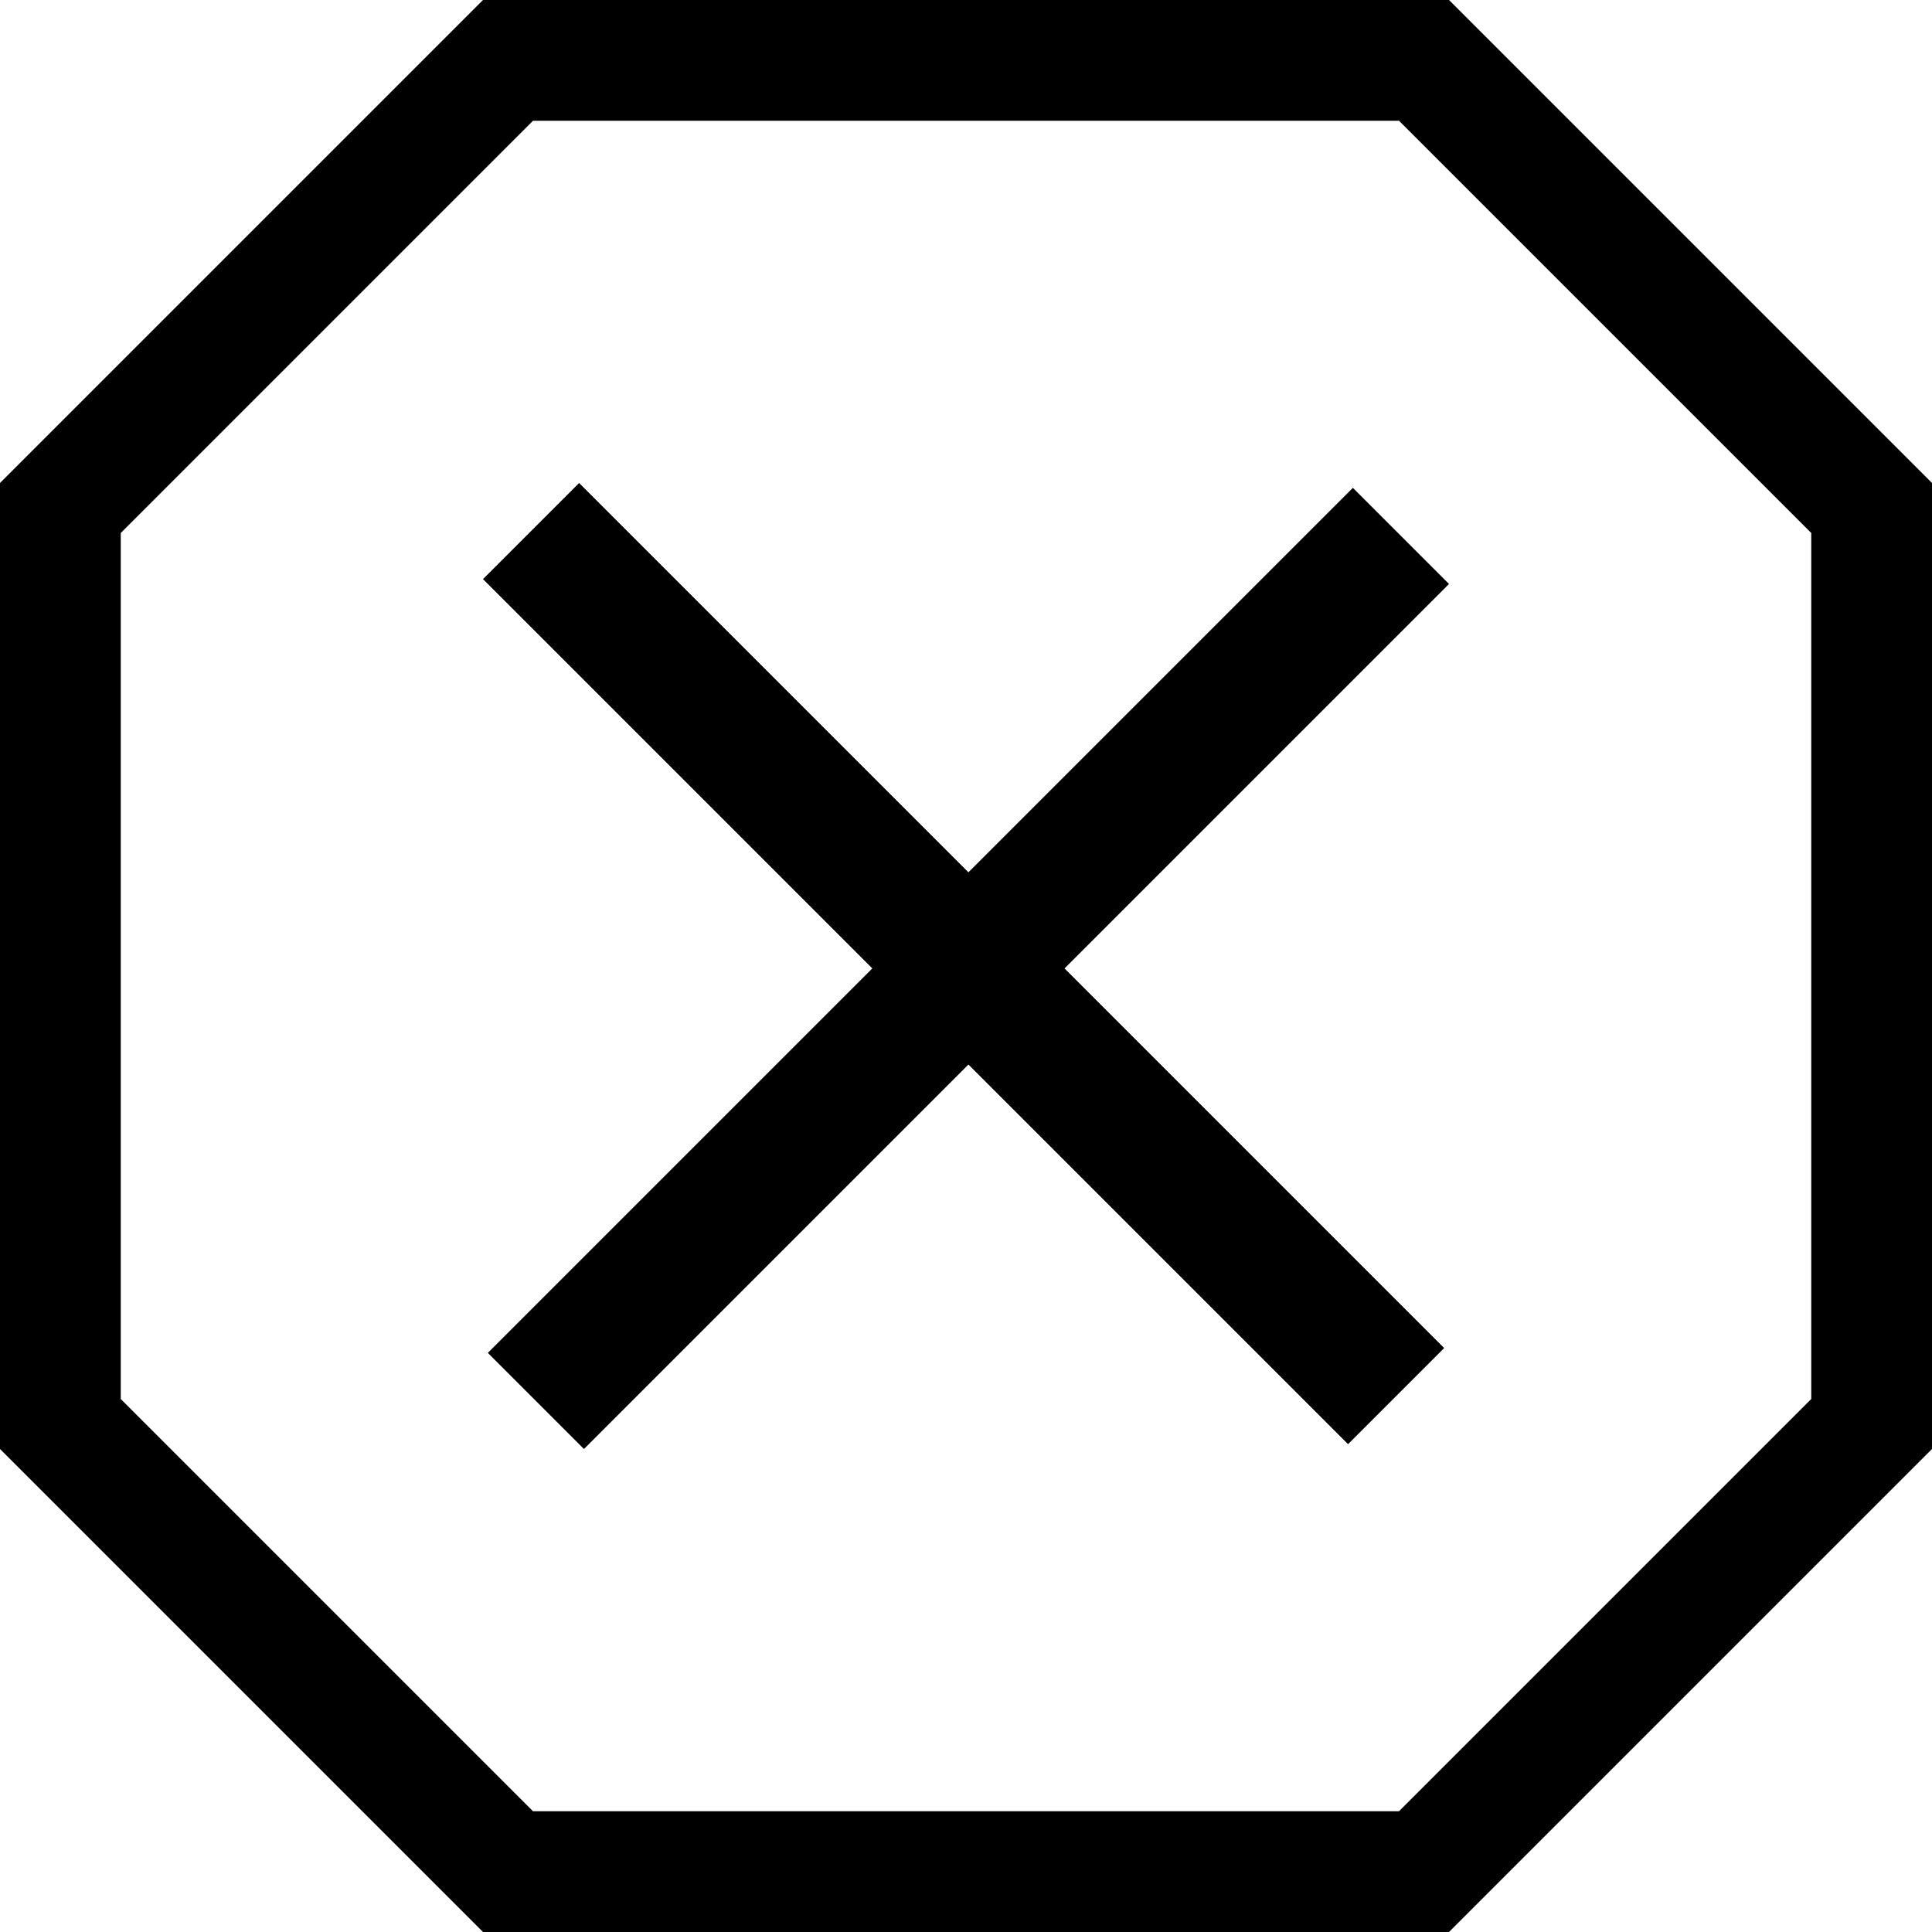 <svg width="16" height="16" viewBox="0 0 16 16" fill="none" xmlns="http://www.w3.org/2000/svg">
<path d="M4 4.796L4.796 4L8.02 7.224L11.204 4.04L12 4.836L8.816 8.02L11.96 11.164L11.164 11.96L8.02 8.816L4.836 12L4.04 11.204L7.224 8.02L4 4.796Z" fill="black"/>
<path fill-rule="evenodd" clip-rule="evenodd" d="M0 4L4 0H12L16 4V12L12 16H4L0 12V4ZM1 4.414L4.414 1H11.586L15 4.414V11.586L11.586 15H4.414L1 11.586V4.414Z" fill="black"/>
</svg>
